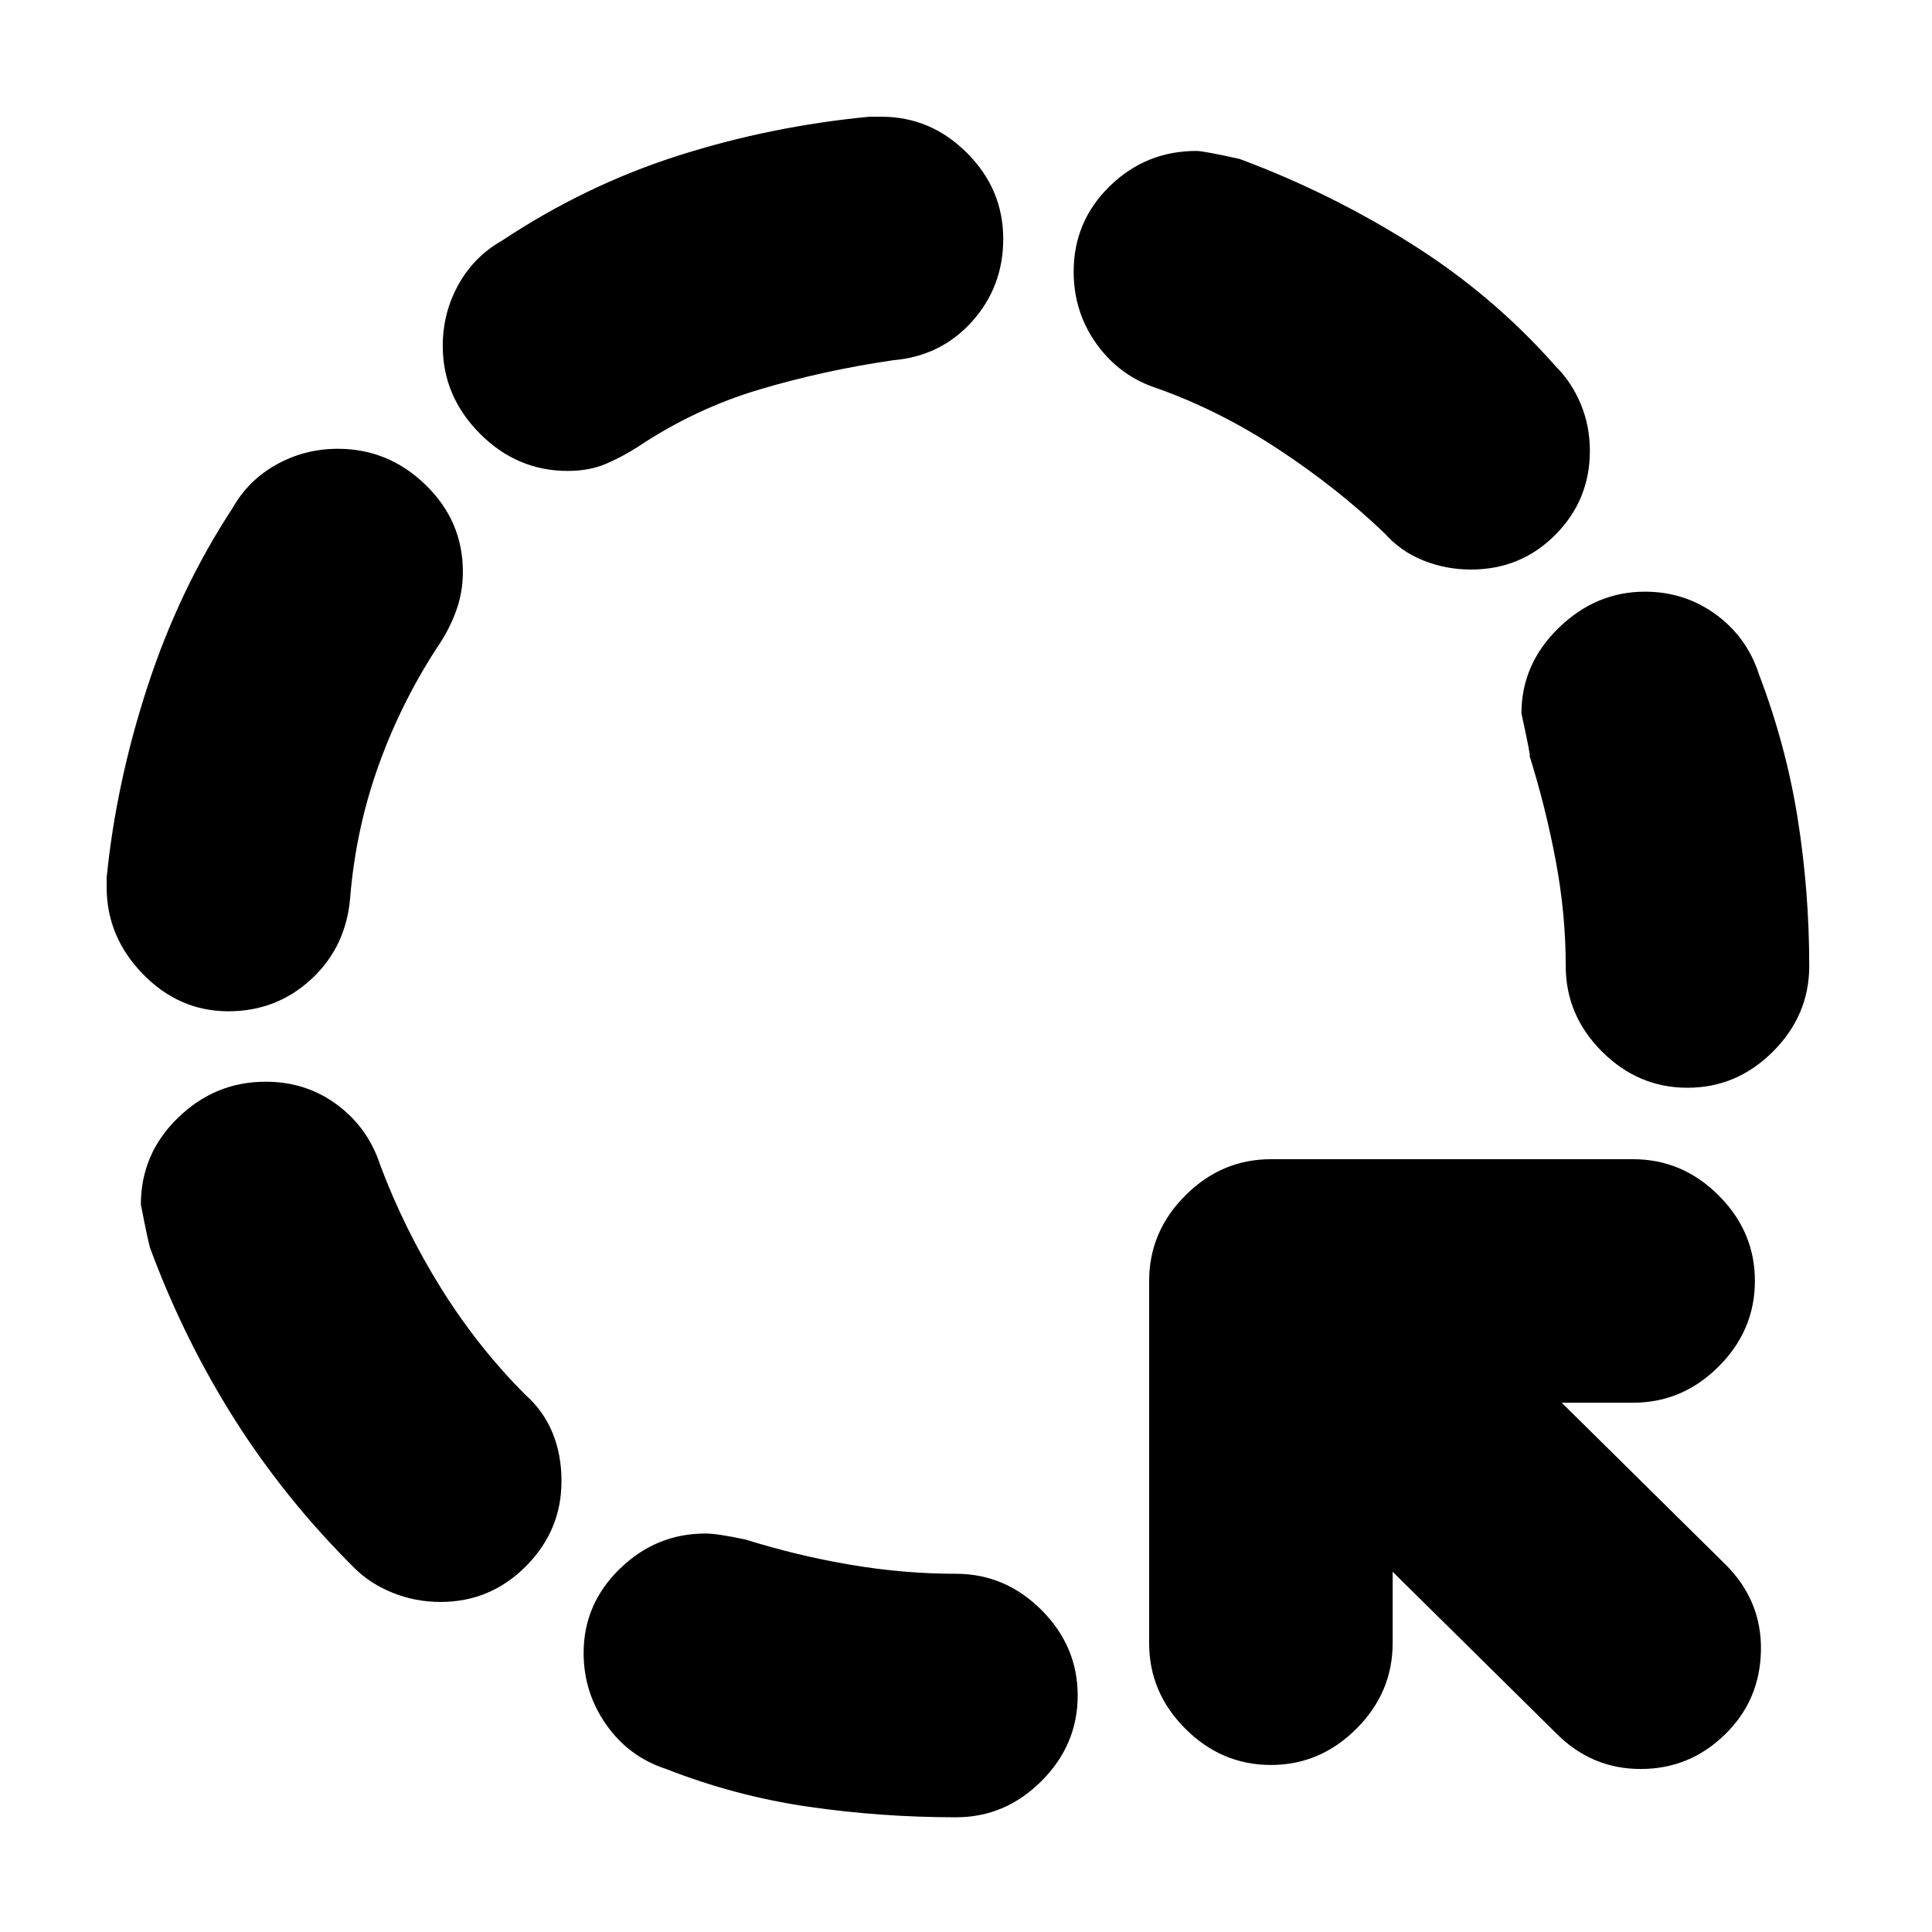 <svg xmlns="http://www.w3.org/2000/svg" height="24" viewBox="0 -960 960 960" width="24"><path d="M475-57q-37.228 0-73.467-5.27Q365.294-67.543 331-81q-18.5-6-29.75-22T290-138.645Q290-163 308-180.5q18-17.5 42.5-17.5 6 0 20 3 25.5 8 52 12.5T475-178q24.5 0 42.5 18t18 42.5q0 24.5-18 42.5T475-57Zm156.5-26Q607-83 589-101t-18-42.5v-180q0-24.5 18-42.5t42.5-18h180q24.5 0 42.5 18t18 42.5q0 24.5-18 42.5t-42.5 18H776l81.5 80.5q18 18 17.5 42.75t-17.978 41.707Q839.5-81 815.25-81T773.5-98.5L692-179v35.5q0 24.5-18 42.5t-42.5 18Zm-412.583-81q-12.417 0-23.667-4.5-11.25-4.5-19.153-12.368-34.359-34.153-59.393-73.647-25.034-39.494-41.743-84.356Q74-340.765 70-361.5q0-25.15 18.425-43.075Q106.85-422.5 132-422.5q20.176 0 35.588 11.5Q183-399.5 189-380.883 201-349 219.25-319.75q18.25 29.25 41.831 52.831Q270-259 274.5-248.156q4.5 10.844 4.5 24.144 0 24.512-17.661 42.262Q243.677-164 218.917-164ZM838.5-419.5q-24.5 0-42.5-18T778-480q0-26-5-52.5t-13-52q1 2-4-21 0-24.5 18.5-42.5t42.855-18Q837-666 852.5-654.75 868-643.5 874-625q13.458 35.294 19.229 71.533Q899-517.228 899-480q0 24.5-18 42.5t-42.5 18Zm-725-38Q89-457.5 71-476t-18-43.158V-523.955q4.667-46.985 20.333-95.015Q89-667 115.586-707.587q7.914-13.913 21.925-21.663 14.011-7.75 30.413-7.75Q193-737 211.5-719.048q18.5 17.953 18.5 43.143 0 9.715-3 18.429-3 8.714-8 16.476-19 28.5-30.593 60.507Q176.815-548.486 174-514q-2 24.5-19.276 40.5-17.277 16-41.224 16ZM730.917-677q-12.417 0-23.667-4.5-11.25-4.5-19.169-13.419Q664.5-717.5 635.25-736.75 606-756 575.117-767 556.5-773 545-788.912 533.5-804.824 533.5-825q0-25 17.925-42.5T594.5-885q3.5 0 21.5 4 44.861 16.688 85.354 42.188Q741.848-813.312 773-778q8 8 12.5 18.844 4.5 10.844 4.5 23.143 0 24.513-17.161 41.763Q755.677-677 730.917-677Zm-448.822-49q-25.19 0-43.643-18.545Q220-763.091 220-788.125q0-16.375 7.75-30.375t21.663-21.914Q291-868 337.015-882.667 383.031-897.333 432-902h6q24.5 0 42.5 18t18 42.712q0 23.788-15.5 41.038Q467.5-783 443.794-781q-34.294 5-66.294 14.5T317-738q-7.762 5-15.976 8.5-8.214 3.5-18.929 3.5Z"/></svg>